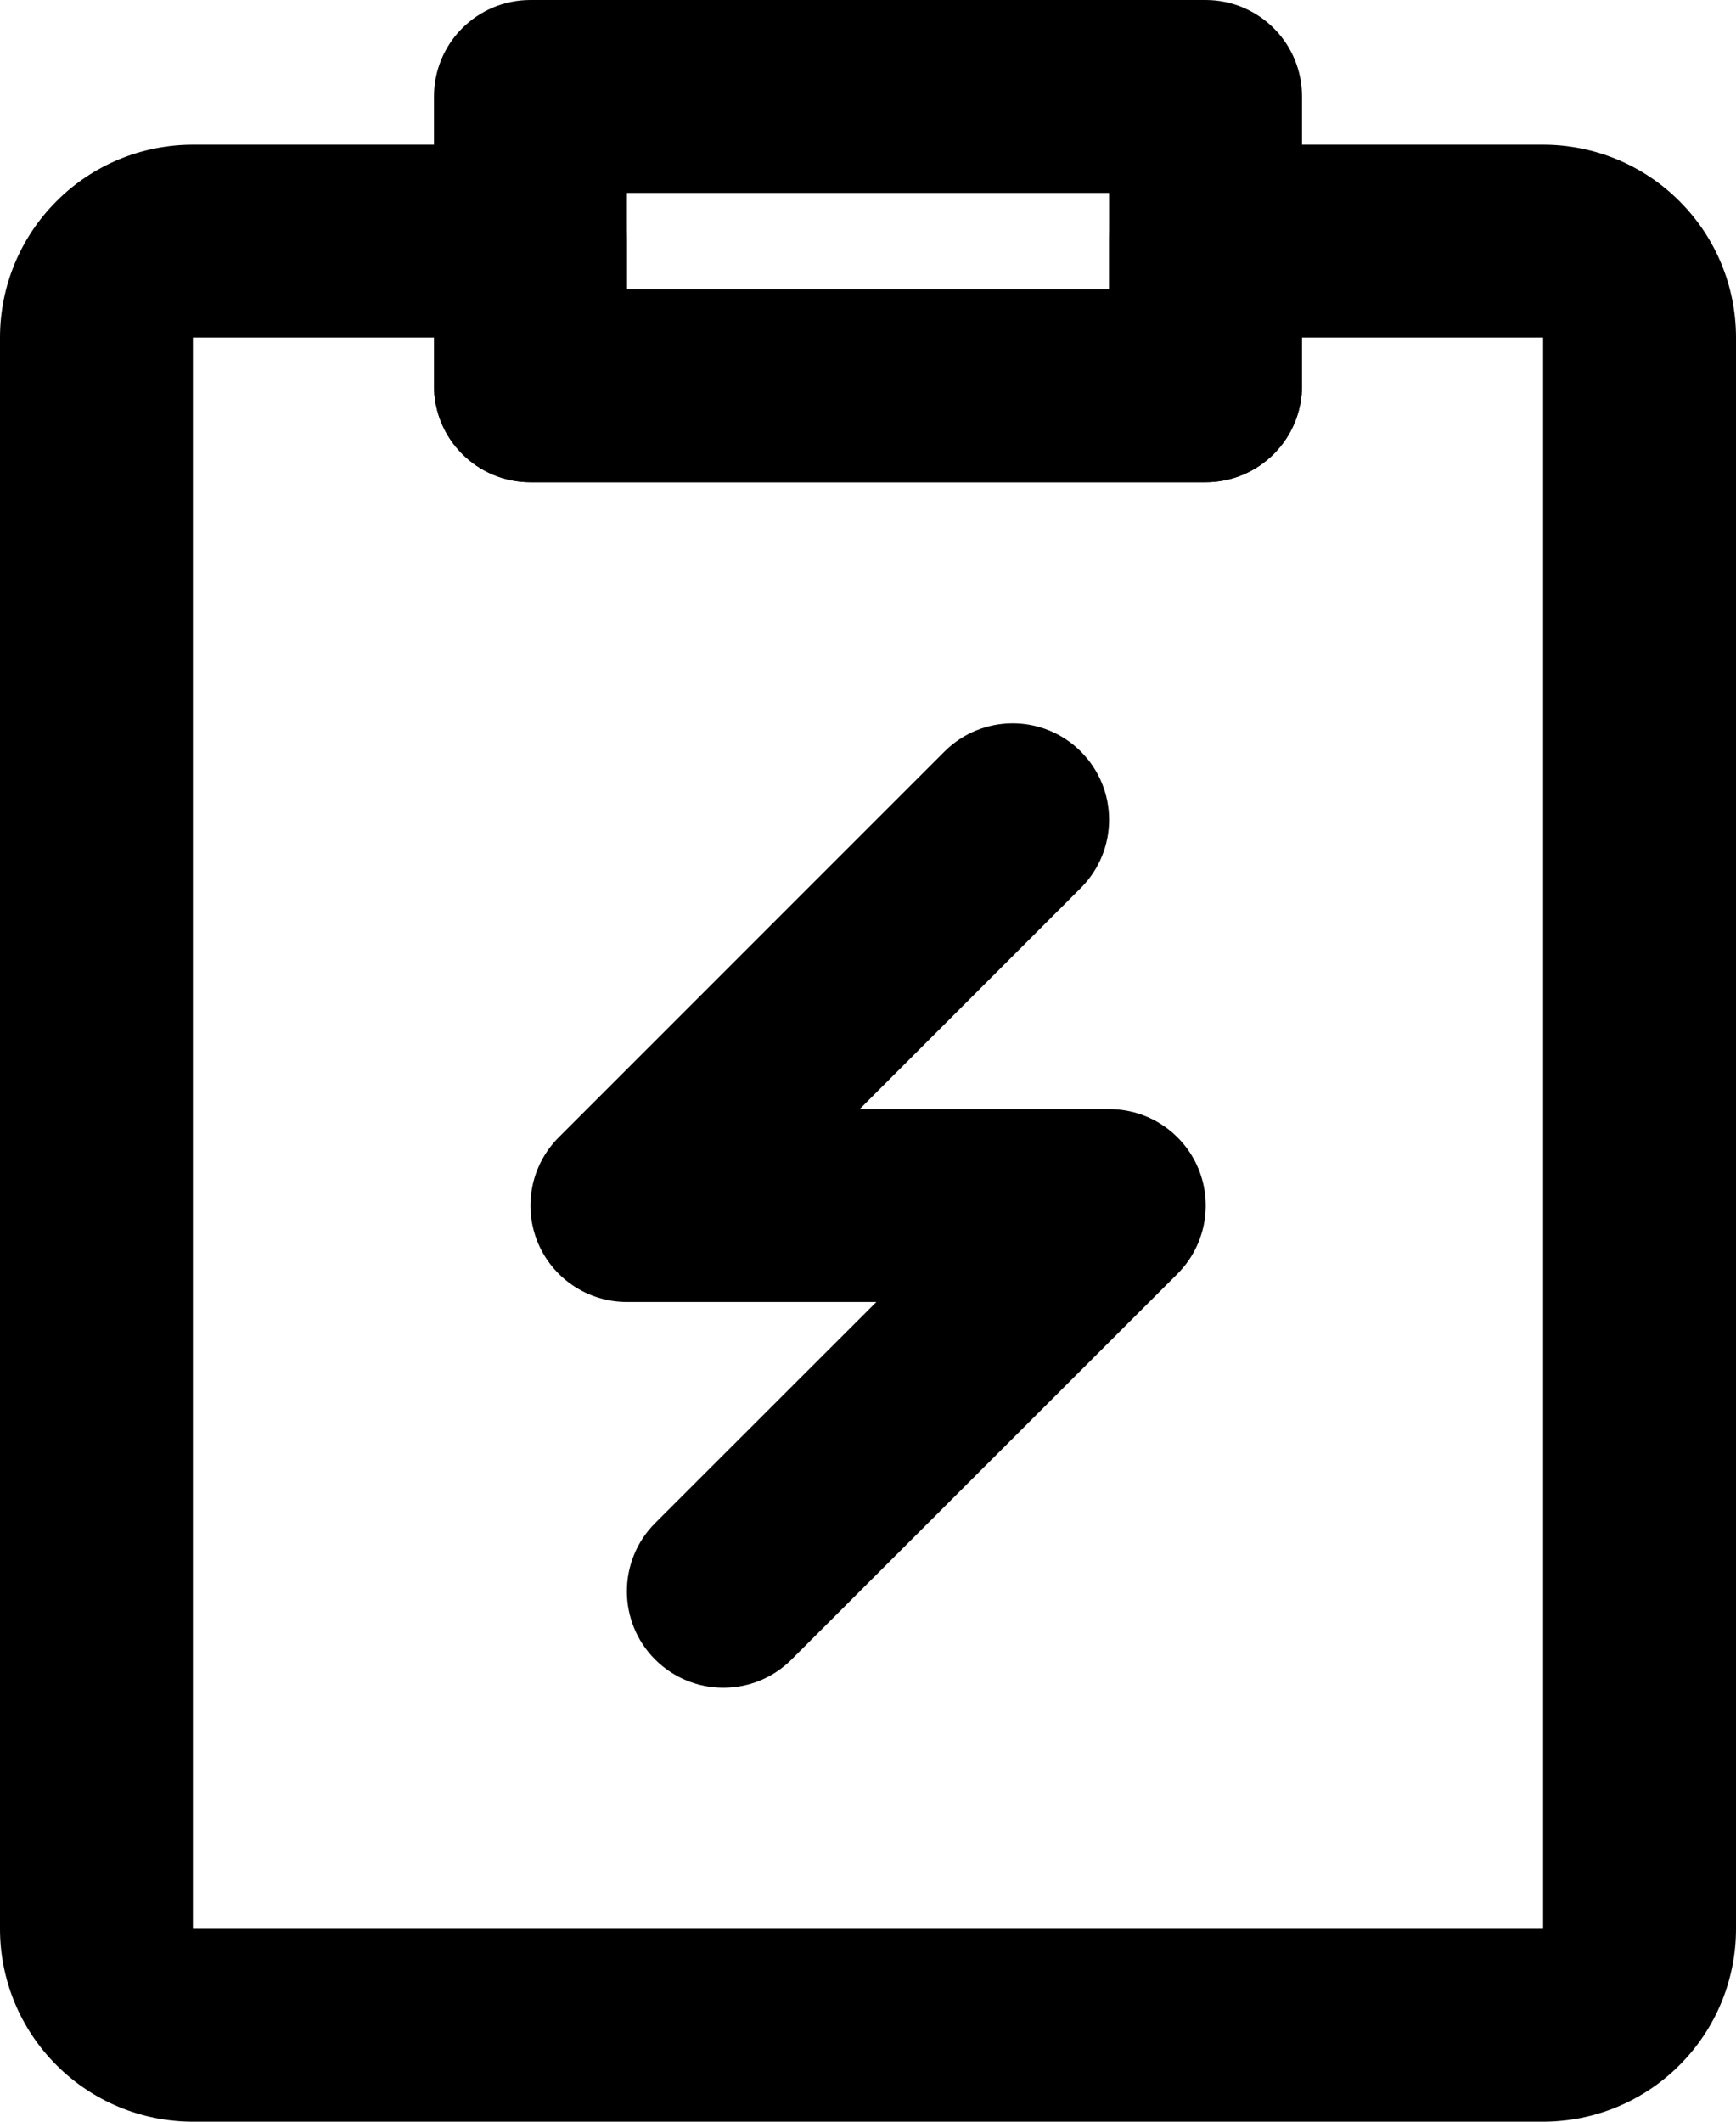 <svg width="36" height="44" viewBox="0 0 36 44" fill="none" xmlns="http://www.w3.org/2000/svg" xmlns:xlink="http://www.w3.org/1999/xlink">
<path d="M32,5L32,3L32,5ZM4,5L4,3L4,5ZM11,5L13,5C13,3.895 12.105,3 11,3L11,5ZM11,8L9,8C9,9.105 9.895,10 11,10L11,8ZM25,8L25,10C26.105,10 27,9.105 27,8L25,8ZM25,5L25,3C23.895,3 23,3.895 23,5L25,5ZM27.05,7L32,7L32,3L27.05,3L27.05,7ZM32,7L32,7L34.828,4.172C34.078,3.421 33.061,3 32,3L32,7ZM32,7L32,7L36,7C36,5.939 35.579,4.922 34.828,4.172L32,7ZM32,7L32,40L36,40L36,7L32,7ZM32,40L32,40L34.828,42.828C35.579,42.078 36,41.061 36,40L32,40ZM32,40L32,40L32,44C33.061,44 34.078,43.579 34.828,42.828L32,40ZM32,40L4,40L4,44L32,44L32,40ZM4,40L4,40L1.172,42.828C1.922,43.579 2.939,44 4,44L4,40ZM4,40L4,40L0,40C0,41.061 0.421,42.078 1.172,42.828L4,40ZM4,40L4,7L0,7L0,40L4,40ZM4,7L4,7L1.172,4.172C0.421,4.922 0,5.939 0,7L4,7ZM4,7L4,7L4,3C2.939,3 1.922,3.421 1.172,4.172L4,7ZM4,7L11,7L11,3L4,3L4,7ZM9,5L9,8L13,8L13,5L9,5ZM11,10L25,10L25,6L11,6L11,10ZM27,8L27,5L23,5L23,8L27,8ZM25,7L27.05,7L27.05,3L25,3L25,7Z" fill="#000000"/>
<path d="M11,2L11,0C9.895,0 9,0.895 9,2L11,2ZM25,2L27,2C27,0.895 26.105,0 25,0L25,2ZM25,8L25,10C26.105,10 27,9.105 27,8L25,8ZM11,8L9,8C9,9.105 9.895,10 11,10L11,8ZM22.414,18.414C23.195,17.633 23.195,16.367 22.414,15.586C21.633,14.805 20.367,14.805 19.586,15.586L22.414,18.414ZM13,25.001L11.586,23.587C11.014,24.159 10.843,25.019 11.152,25.766C11.462,26.514 12.191,27.001 13,27.001L13,25.001ZM23.004,25.001L24.418,26.416C24.99,25.844 25.161,24.983 24.852,24.236C24.542,23.488 23.813,23.001 23.004,23.001L23.004,25.001ZM13.586,31.586C12.805,32.367 12.805,33.634 13.585,34.415C14.366,35.196 15.633,35.196 16.414,34.416L13.586,31.586ZM11,4L25,4L25,0L11,0L11,4ZM23,2L23,8L27,8L27,2L23,2ZM25,6L11,6L11,10L25,10L25,6ZM13,8L13,2L9,2L9,8L13,8ZM19.586,15.586L11.586,23.587L14.414,26.415L22.414,18.414L19.586,15.586ZM13,27.001L23.004,27.001L23.004,23.001L13,23.001L13,27.001ZM21.59,23.586L13.586,31.586L16.414,34.416L24.418,26.416L21.59,23.586Z" fill="#000000"/>
</svg>
